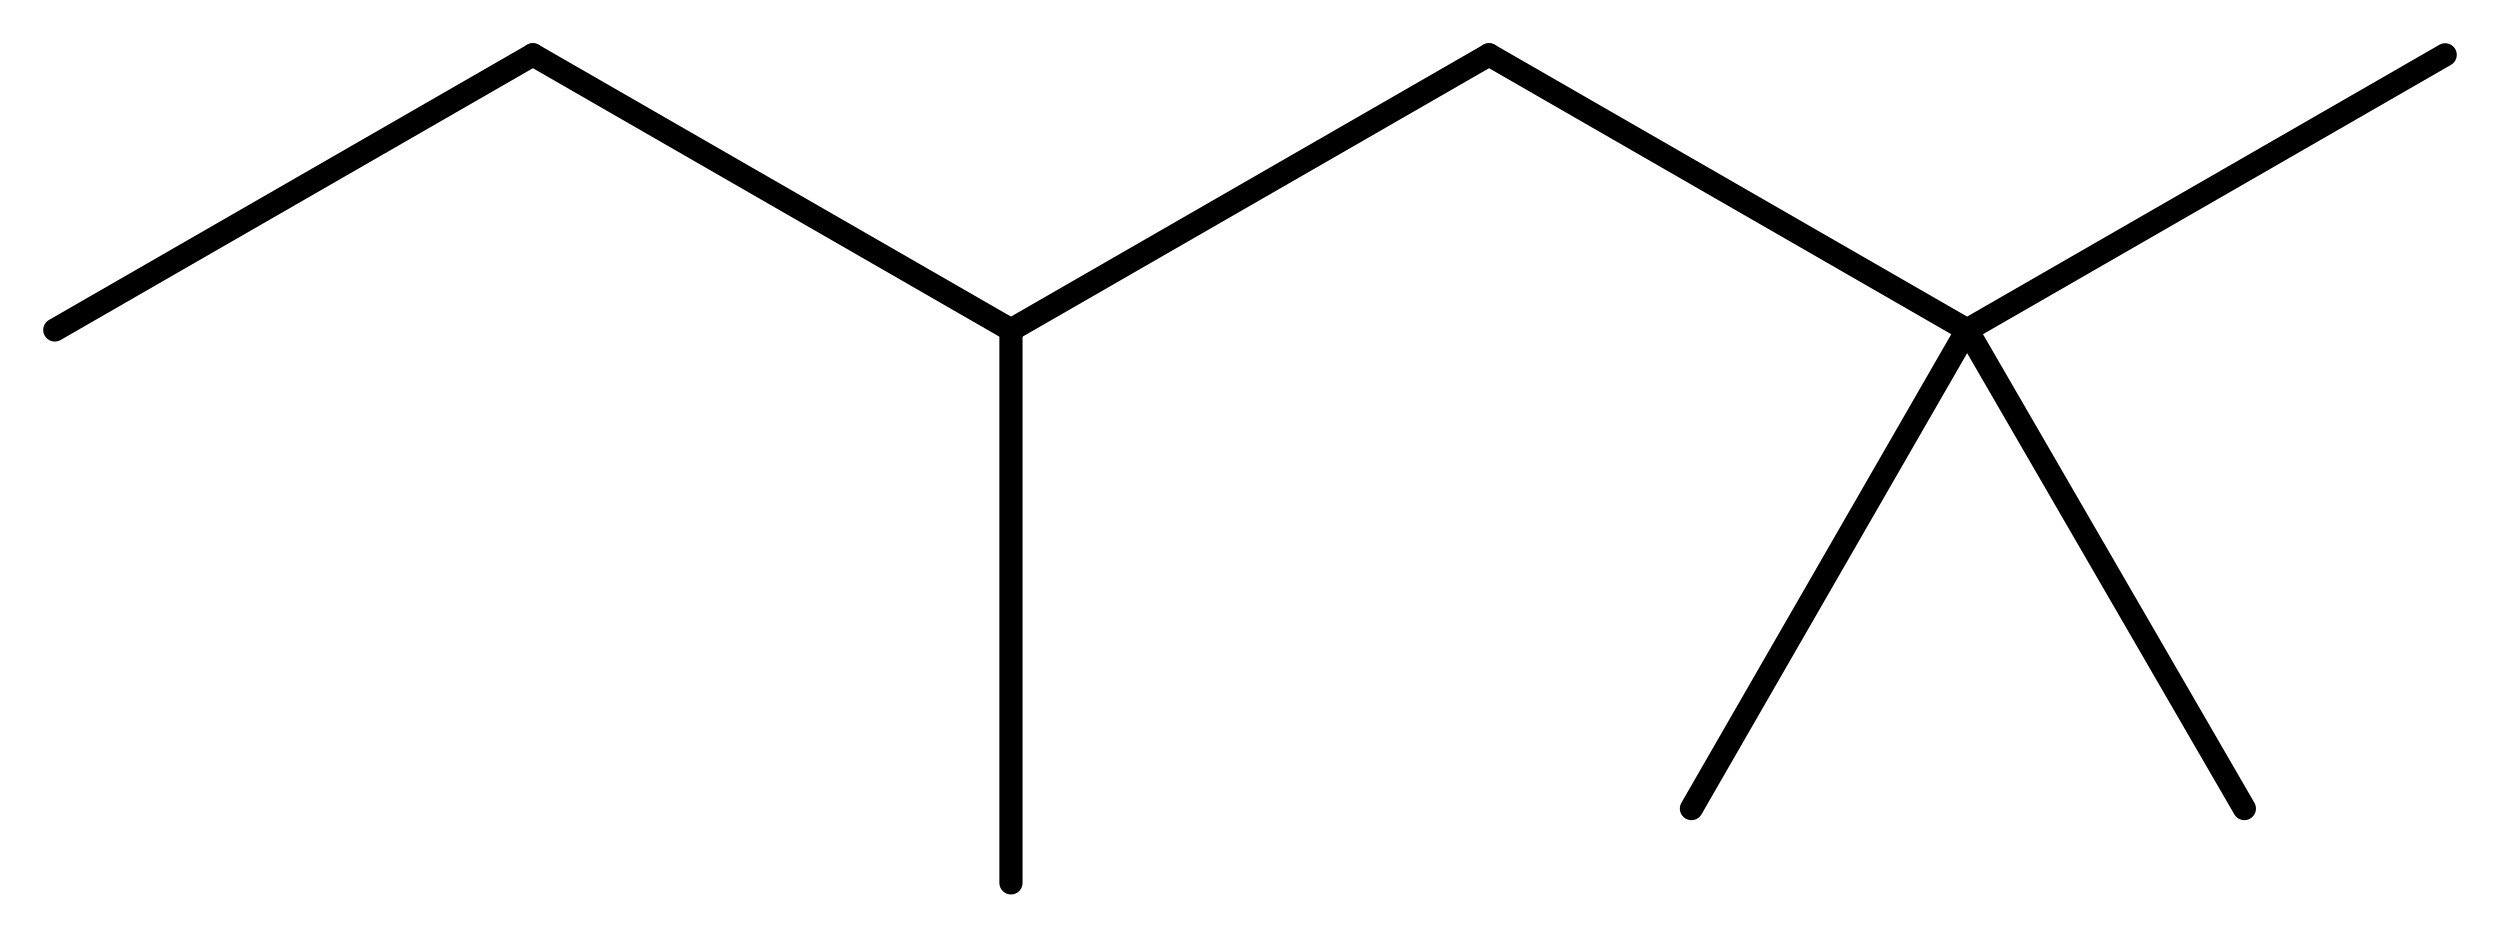 <svg width="142.29" viewBox="0 0 4743 1779" text-rendering="auto" stroke-width="1" stroke-opacity="1" stroke-miterlimit="10" stroke-linejoin="miter" stroke-linecap="square" stroke-dashoffset="0" stroke-dasharray="none" stroke="black" shape-rendering="auto" image-rendering="auto" height="53.37" font-weight="normal" font-style="normal" font-size="12" font-family="'Dialog'" fill-opacity="1" fill="black" color-rendering="auto" color-interpolation="auto" xmlns="http://www.w3.org/2000/svg"><g><g stroke="white" fill="white"><rect y="0" x="0" width="4743" stroke="none" height="1779"/></g><g transform="translate(32866,32866)" text-rendering="geometricPrecision" stroke-width="44" stroke-linejoin="round" stroke-linecap="round"><line y2="-32762" y1="-32240" x2="-30041" x1="-30948" fill="none"/><line y2="-32240" y1="-32762" x2="-29134" x1="-30041" fill="none"/><line y2="-32762" y1="-32240" x2="-31855" x1="-30948" fill="none"/><line y2="-32240" y1="-32762" x2="-32762" x1="-31855" fill="none"/><line y2="-31191" y1="-32240" x2="-30948" x1="-30948" fill="none"/><line y2="-32762" y1="-32240" x2="-28227" x1="-29134" fill="none"/><line y2="-31332" y1="-32240" x2="-28608" x1="-29134" fill="none"/><line y2="-31332" y1="-32240" x2="-29657" x1="-29134" fill="none"/></g></g></svg>
